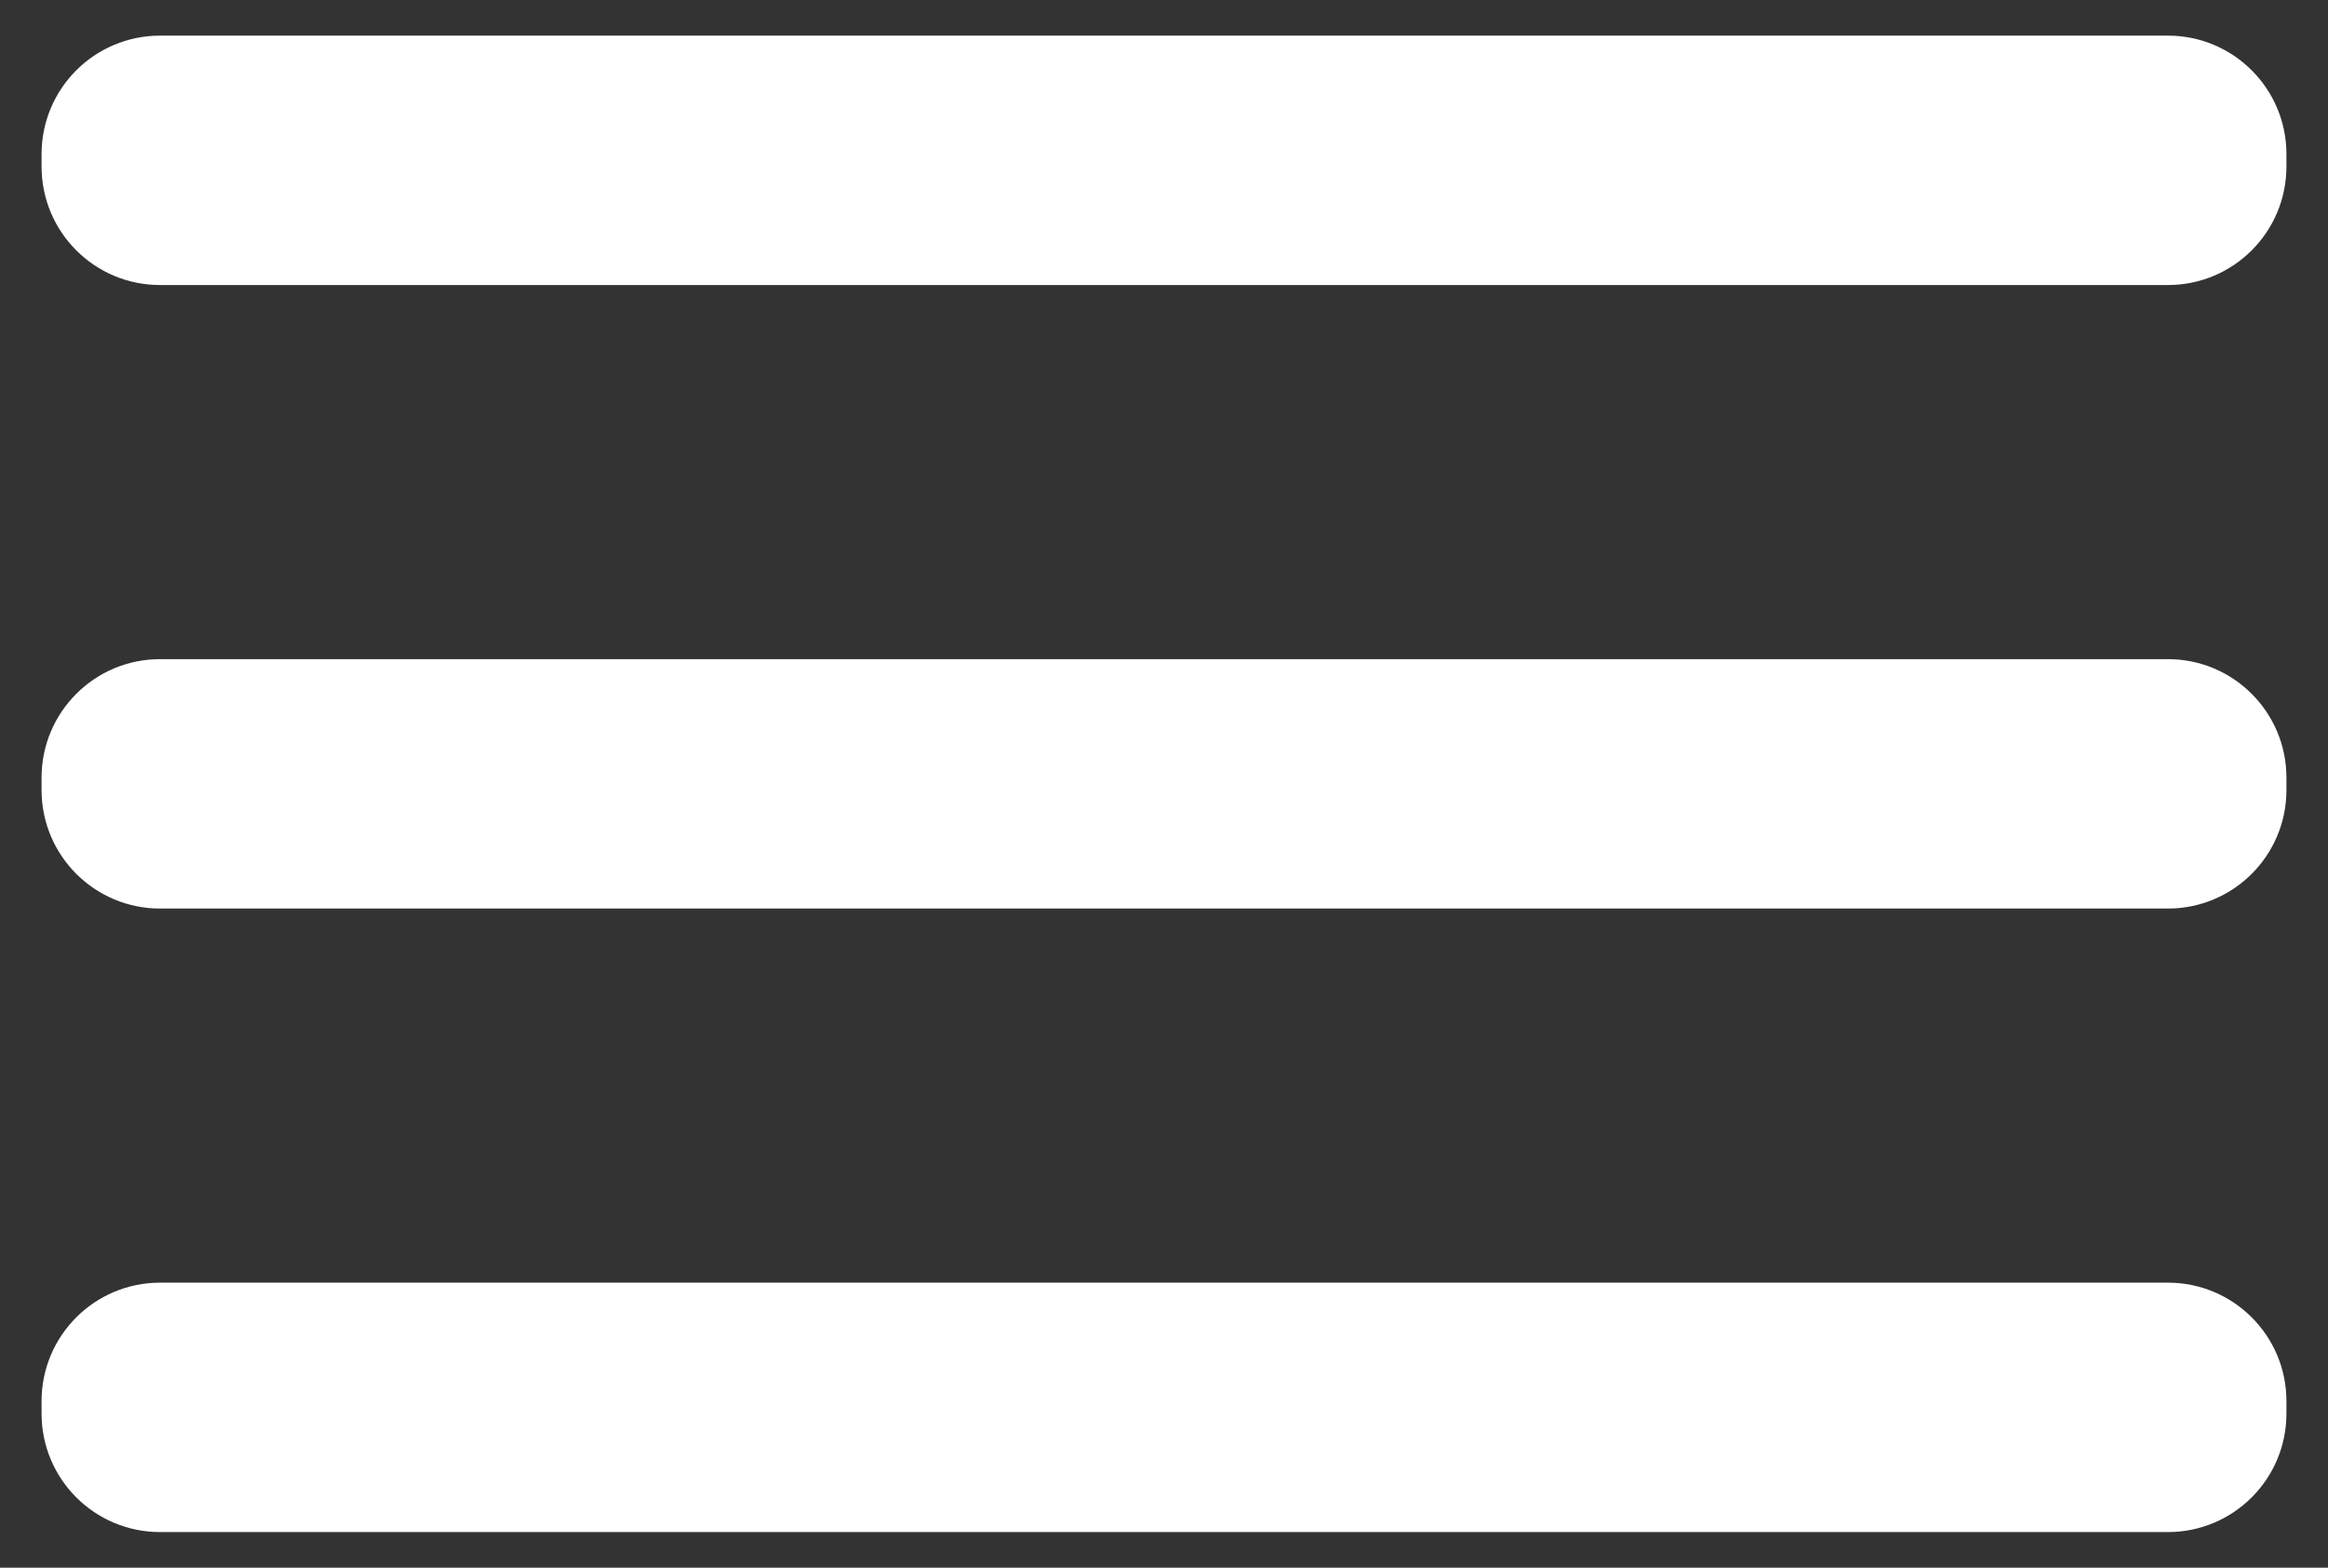 <svg width="49" height="33" viewBox="0 0 49 33" fill="none" xmlns="http://www.w3.org/2000/svg">
<rect x="0" y="0" width="49" height="33" fill="#333333" stroke="none"/>
<path d="M45.631 13.875H3.369C1.991 13.875 0.875 14.992 0.875 16.369V16.631C0.875 18.009 1.991 19.125 3.369 19.125H45.631C47.008 19.125 48.125 18.009 48.125 16.631V16.369C48.125 14.992 47.008 13.875 45.631 13.875Z" fill="white"/>
<path d="M45.631 27H3.369C1.991 27 0.875 28.116 0.875 29.494V29.756C0.875 31.134 1.991 32.25 3.369 32.25H45.631C47.008 32.25 48.125 31.134 48.125 29.756V29.494C48.125 28.116 47.008 27 45.631 27Z" fill="white"/>
<path d="M45.631 0.75H3.369C1.991 0.75 0.875 1.866 0.875 3.244V3.506C0.875 4.884 1.991 6 3.369 6H45.631C47.008 6 48.125 4.884 48.125 3.506V3.244C48.125 1.866 47.008 0.75 45.631 0.75Z" fill="white"/>
</svg>
